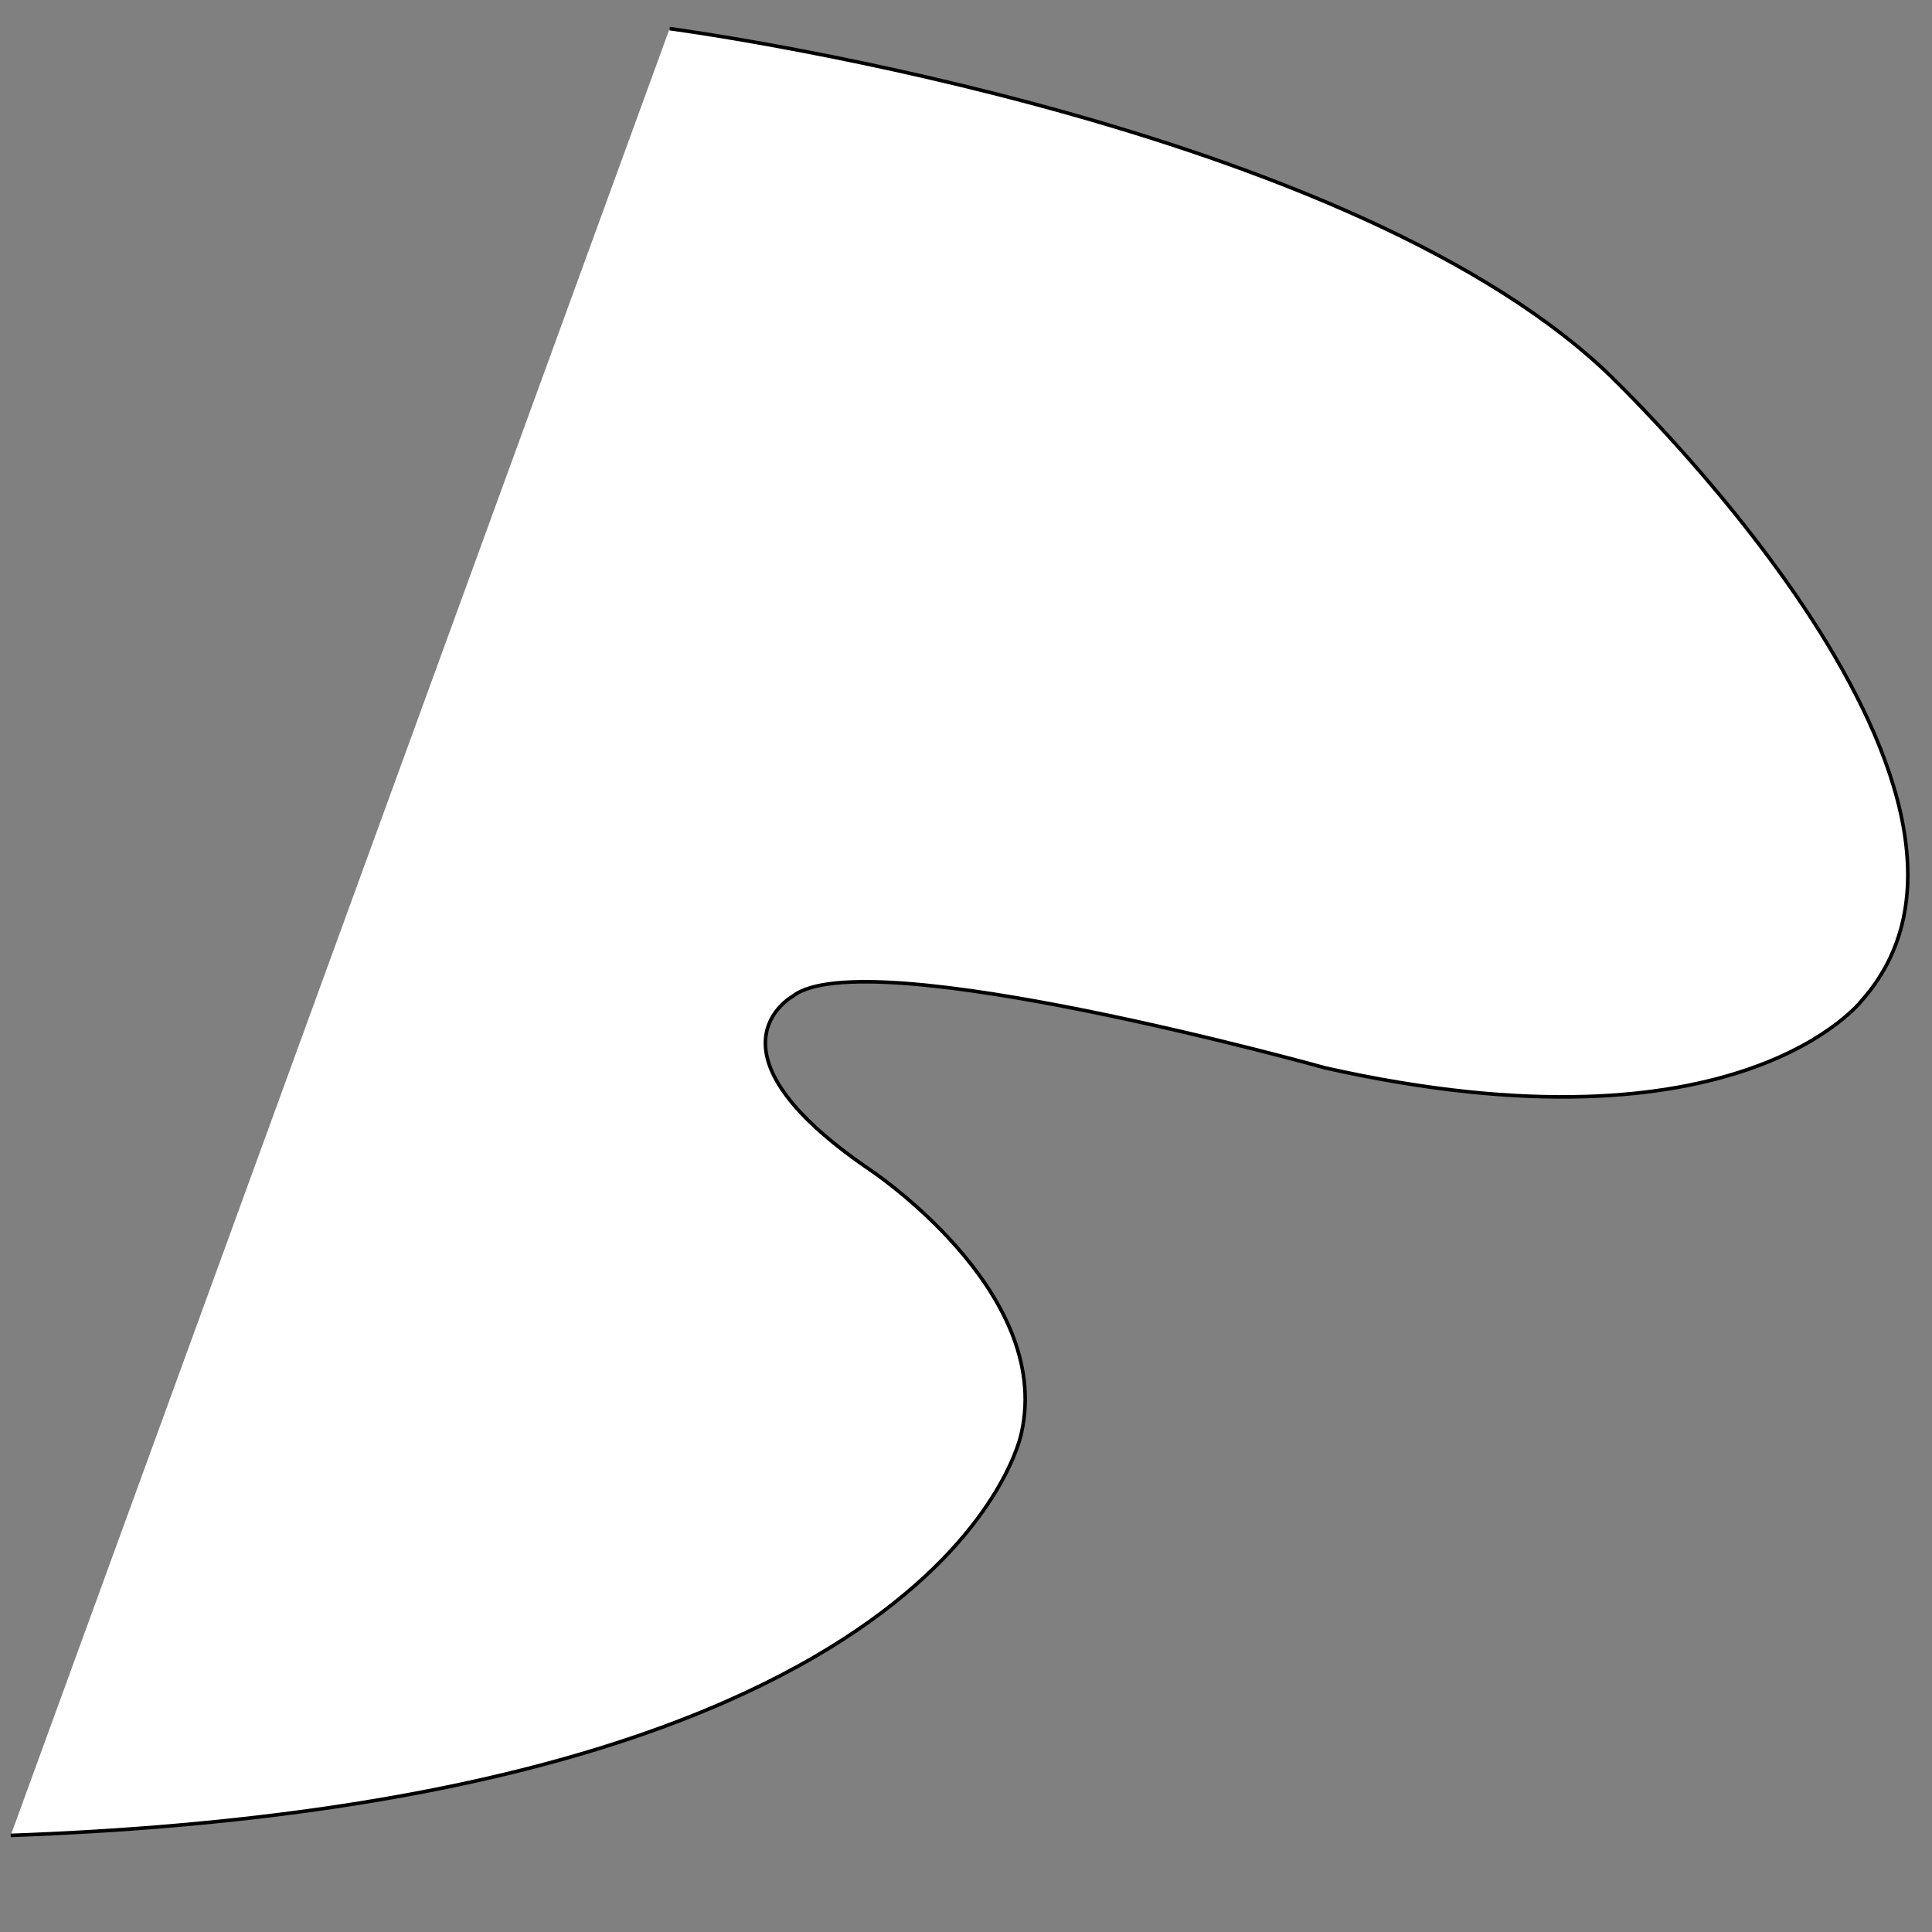<?xml version="1.0" encoding="utf-8"?>
<!-- Generator: Adobe Illustrator 25.0.0, SVG Export Plug-In . SVG Version: 6.00 Build 0)  -->
<svg version="1.1" id="Layer_2" xmlns="http://www.w3.org/2000/svg" xmlns:xlink="http://www.w3.org/1999/xlink" x="0px" y="0px"
	 viewBox="0 0 540 540" style="enable-background:new 0 0 540 540;" xml:space="preserve">
<rect x="0" y="0" width="540" height="540" fill="#808080" stroke="none"/>
<style type="text/css">
	.st0{fill:#FFFFFF;stroke:#000000;stroke-miterlimit:10;}
</style>
<path class="st0" d="M187.16,8c0,0,185.34,24.5,261.34,95.5c0,0,124,117,72,176c0,0-34,45-150,19c0,0-129-36-149-20c0,0-27,15,21,48
	c0,0,52,34,43,74c0,0-19,103-282.5,112.5"/>
</svg>
